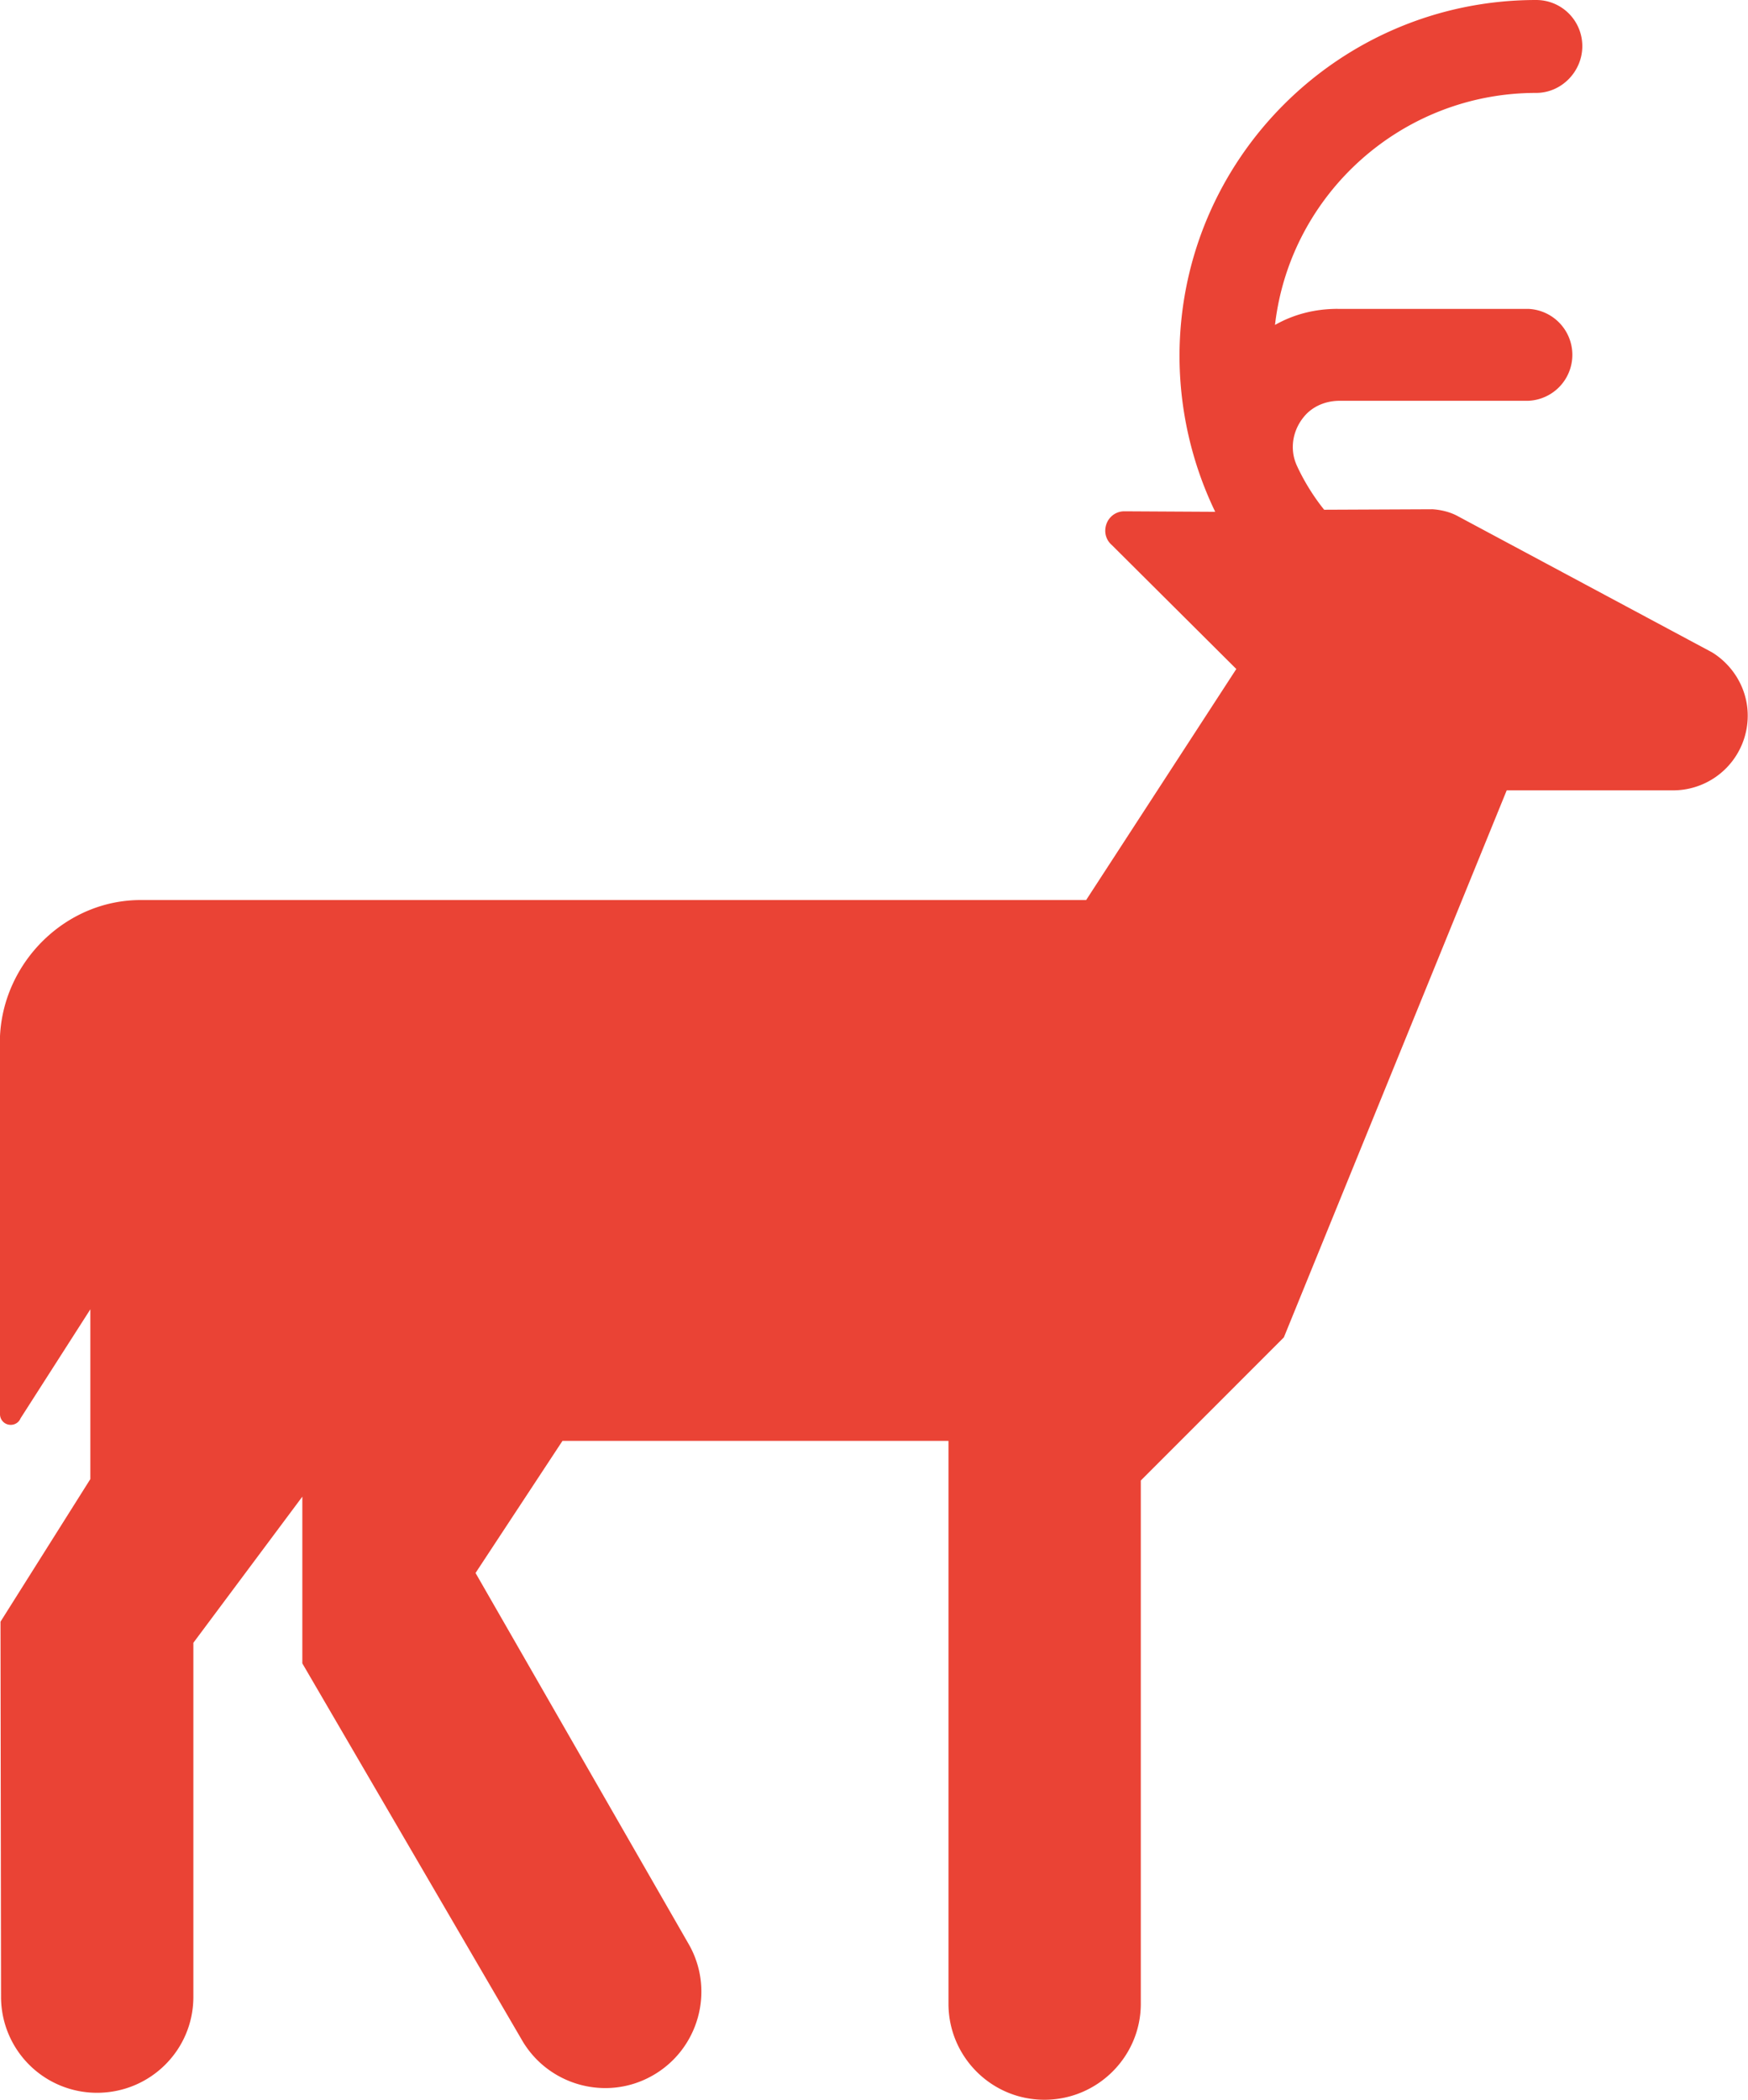 <svg xmlns="http://www.w3.org/2000/svg" version="1" viewBox="0 0 83.257 100"><path fill="#EA4335" d="M63.717 14.71h9.065a2.19 2.19 0 0 1 0 4.377h-8.97c-.574 0-1.147.19-1.58.62-.67.694-.836 1.675-.453 2.488.33.718.79 1.46 1.29 2.08l5.16-.023c.38.024.81.12 1.17.31l12.15 6.507c1.002.62 1.695 1.74 1.695 3.01a3.556 3.556 0 0 1-3.56 3.56h-7.92L61.15 63.69l-6.814 6.817v24.92c0 2.513-2.057 4.57-4.59 4.57s-4.57-2.058-4.57-4.57V68.62H26.79l-4.14 6.29 10.167 17.7c1.243 2.2.454 4.998-1.746 6.24-2.2 1.245-5 .456-6.24-1.745L14.4 79.215v-7.94l-5.19 6.96v16.862c0 2.535-2.057 4.568-4.59 4.568a4.567 4.567 0 0 1-4.57-4.568L.024 77.23l4.28-6.793v-8.084L.98 67.543a.5.5 0 0 1-.478.312.505.505 0 0 1-.502-.502v-18.01c.167-3.54 3.133-6.48 6.696-6.48h45.037l7.152-11.003-5.932-5.907a.89.89 0 0 1-.31-.67c0-.526.405-.933.907-.933l4.33.024a17.137 17.137 0 0 1-1.7-7.415C56.184 7.6 63.79 0 73.165 0c1.22 0 2.2.98 2.2 2.2 0 1.197-.98 2.225-2.2 2.225-6.41 0-11.72 4.832-12.437 11.05.885-.502 1.89-.766 2.99-.766z"/></svg>